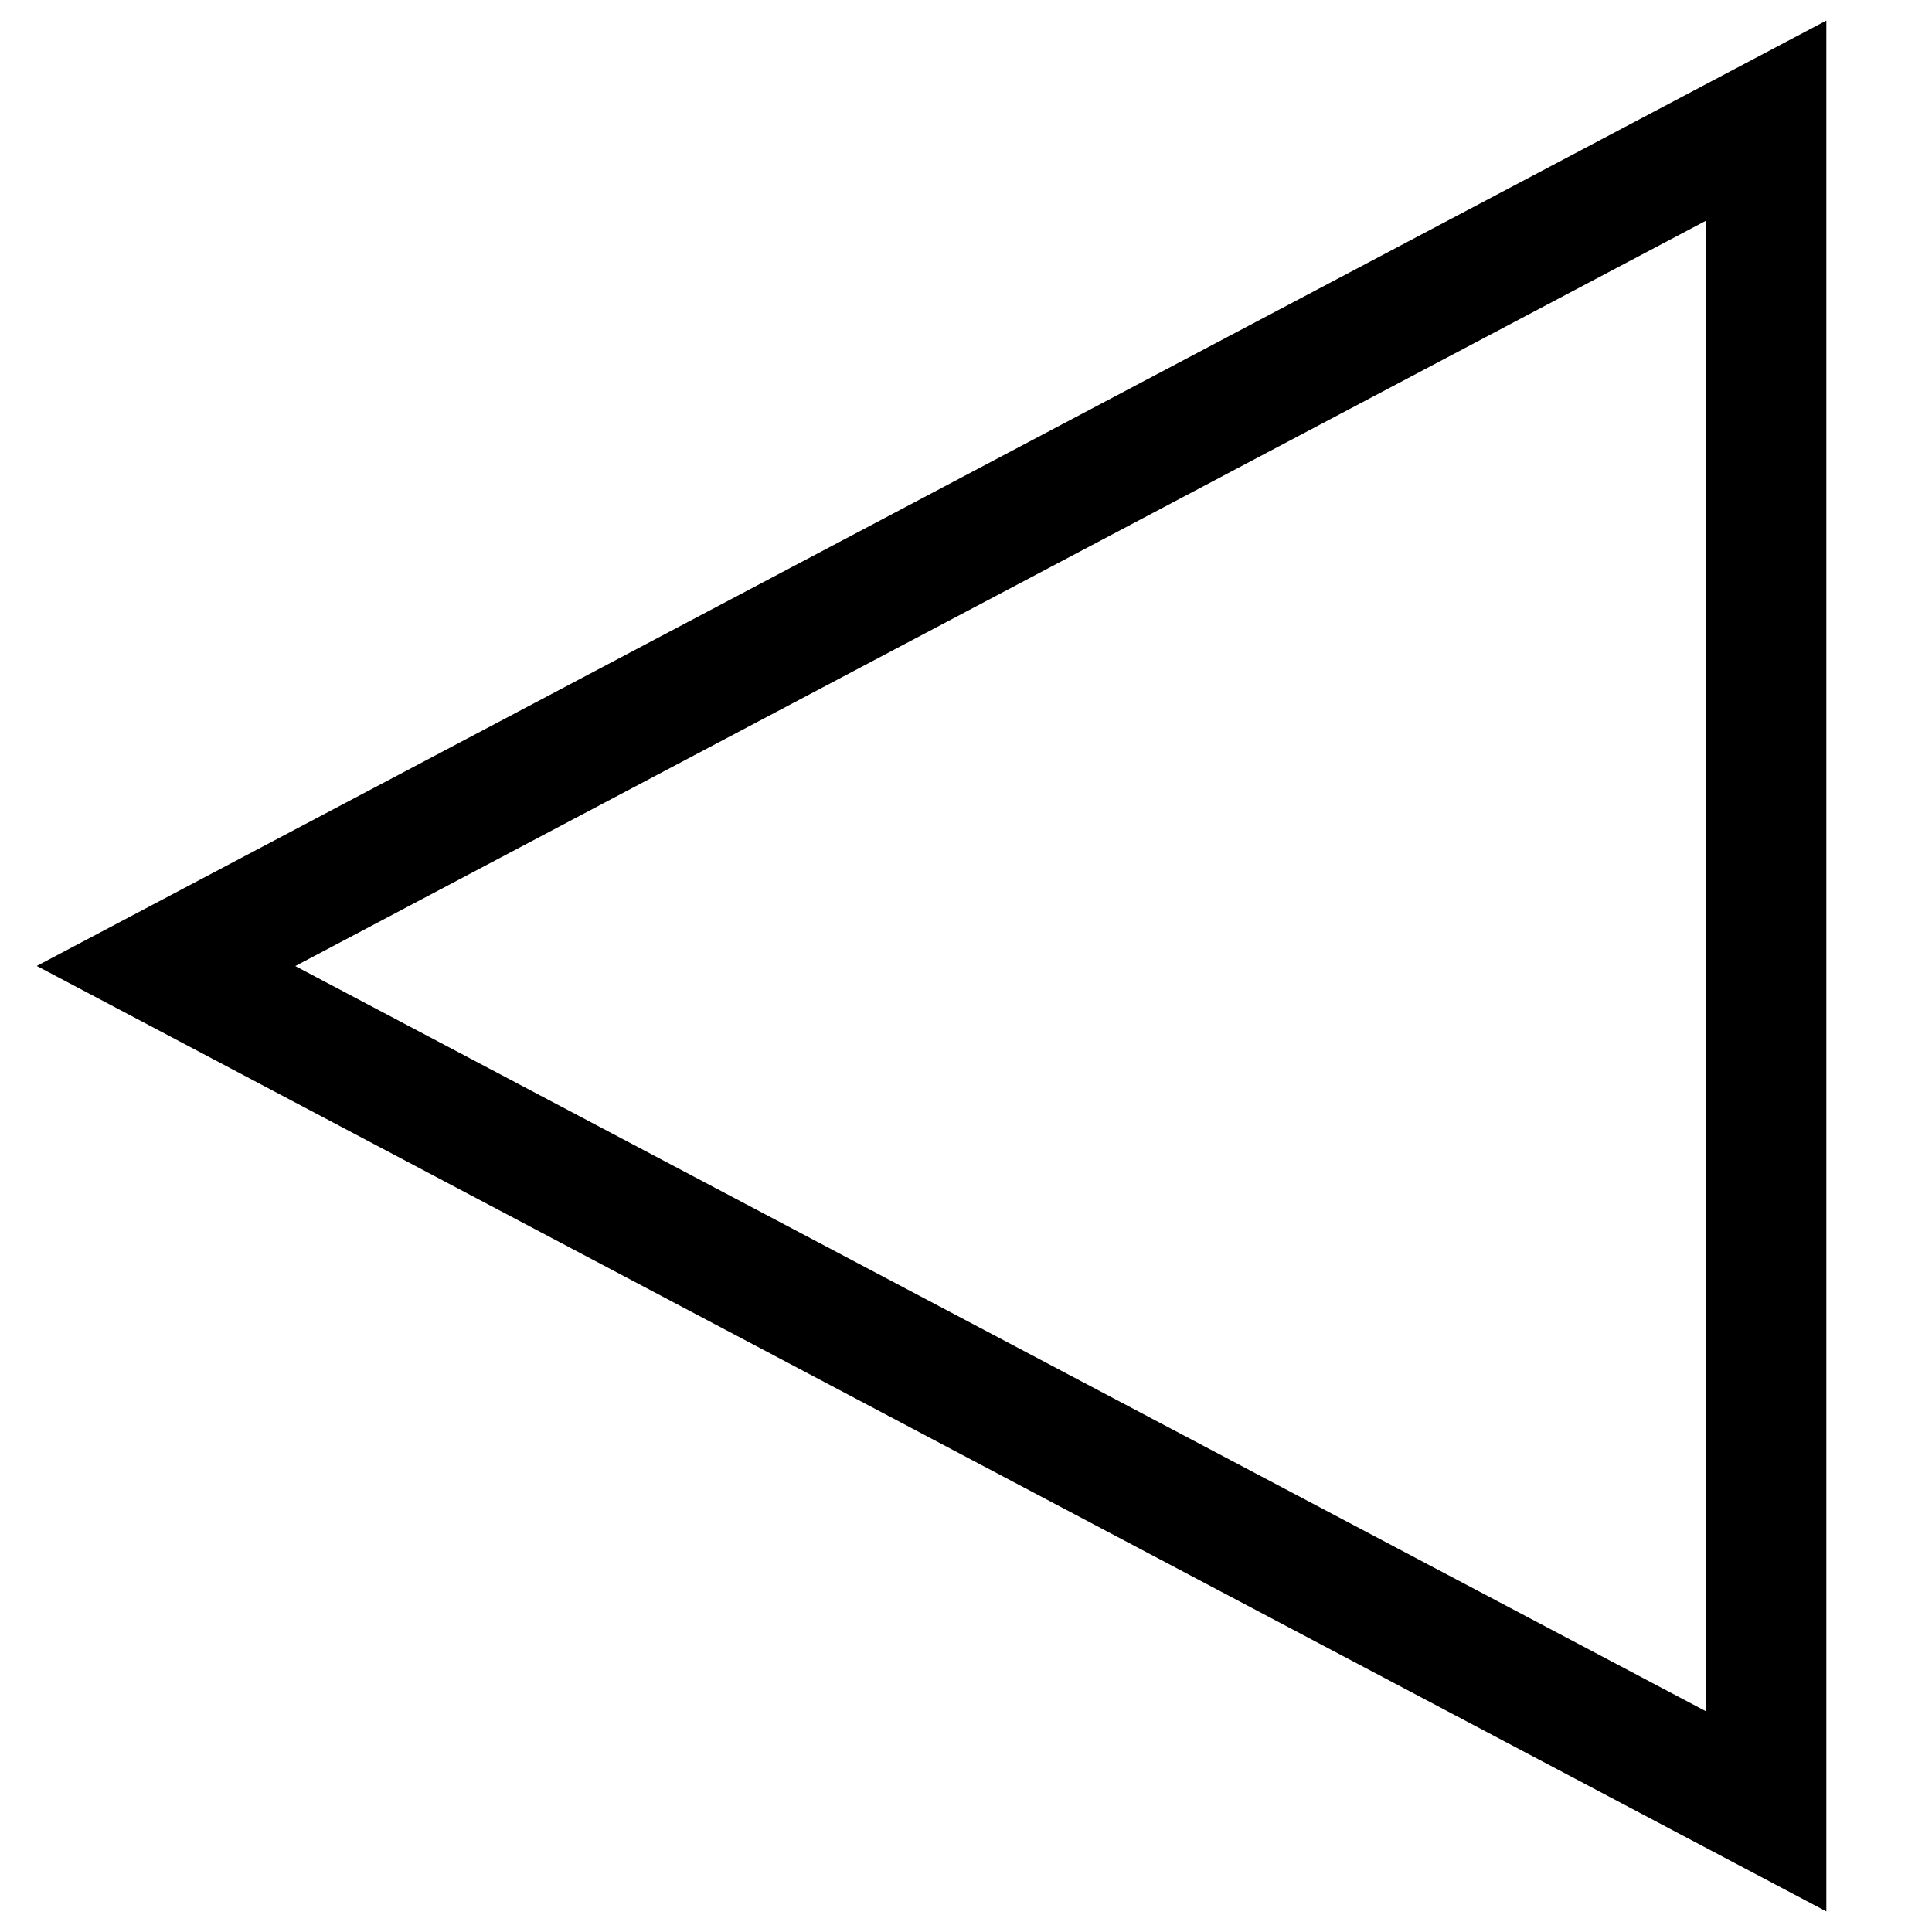 <!-- Generated by IcoMoon.io -->
<svg version="1.1" xmlns="http://www.w3.org/2000/svg" width="32" height="32" viewBox="0 0 32 32">
<title>MoveLeft</title>
<path d="M30.25 0.341l-29.641 15.658 29.641 15.66zM28.25 3.659v24.682l-23.359-12.34z"></path>
</svg>
